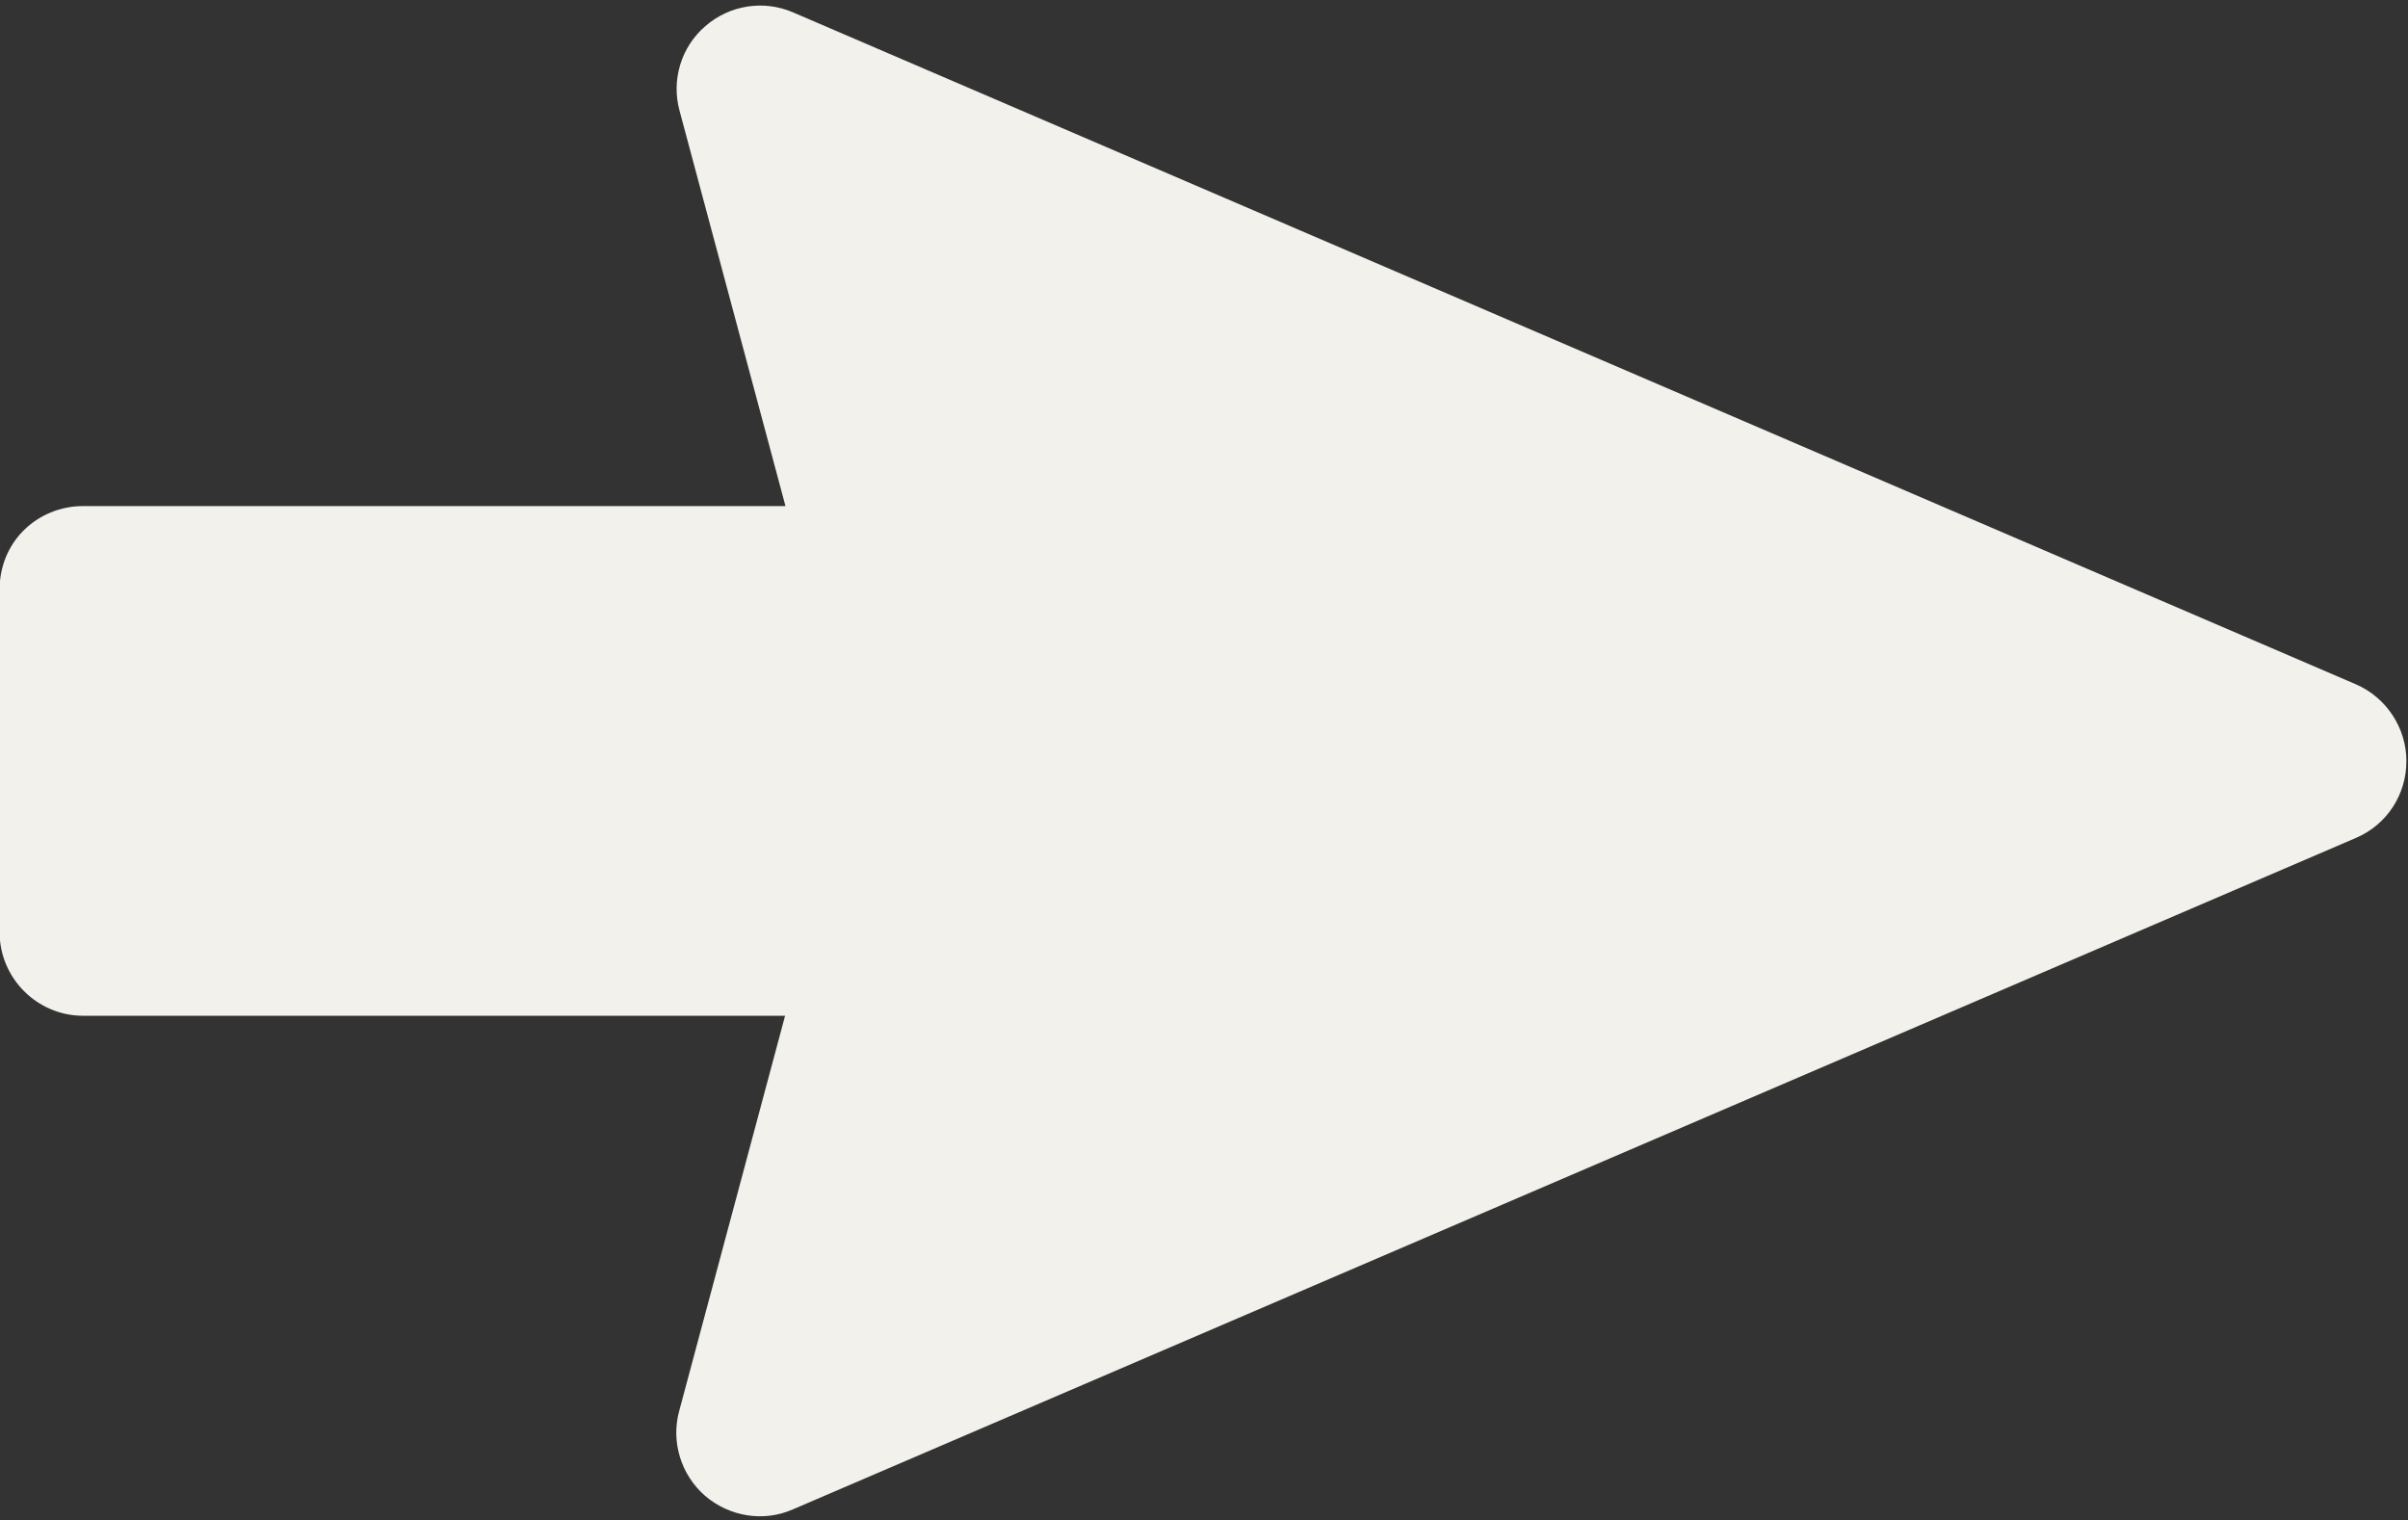 <?xml version="1.0" encoding="UTF-8"?>
<svg id="_圖層_1" data-name="圖層 1" xmlns="http://www.w3.org/2000/svg" viewBox="0 0 60.24 38.03">
  <rect x="0" y="0" width="60.24" height="38.03" fill="#333333" stroke="none"/>
  <defs>
    <style>
      .cls-1 {
        fill: #F2F1EC;
      }
    </style>
  </defs>
  <path class="cls-1" d="M2.07,25.41h17.57s-2.65,9.89-2.65,9.89c-.21.77.05,1.6.65,2.12.61.52,1.46.66,2.19.34l39.11-16.8c.77-.33,1.26-1.08,1.26-1.92,0-.83-.5-1.59-1.26-1.92L19.84.31c-.74-.32-1.59-.18-2.19.34-.61.52-.86,1.35-.65,2.12l2.65,9.89H2.07c-.55,0-1.09.22-1.48.61S-.01,14.19-.01,14.74v8.58c0,1.15.94,2.09,2.09,2.09Z"/>
</svg>